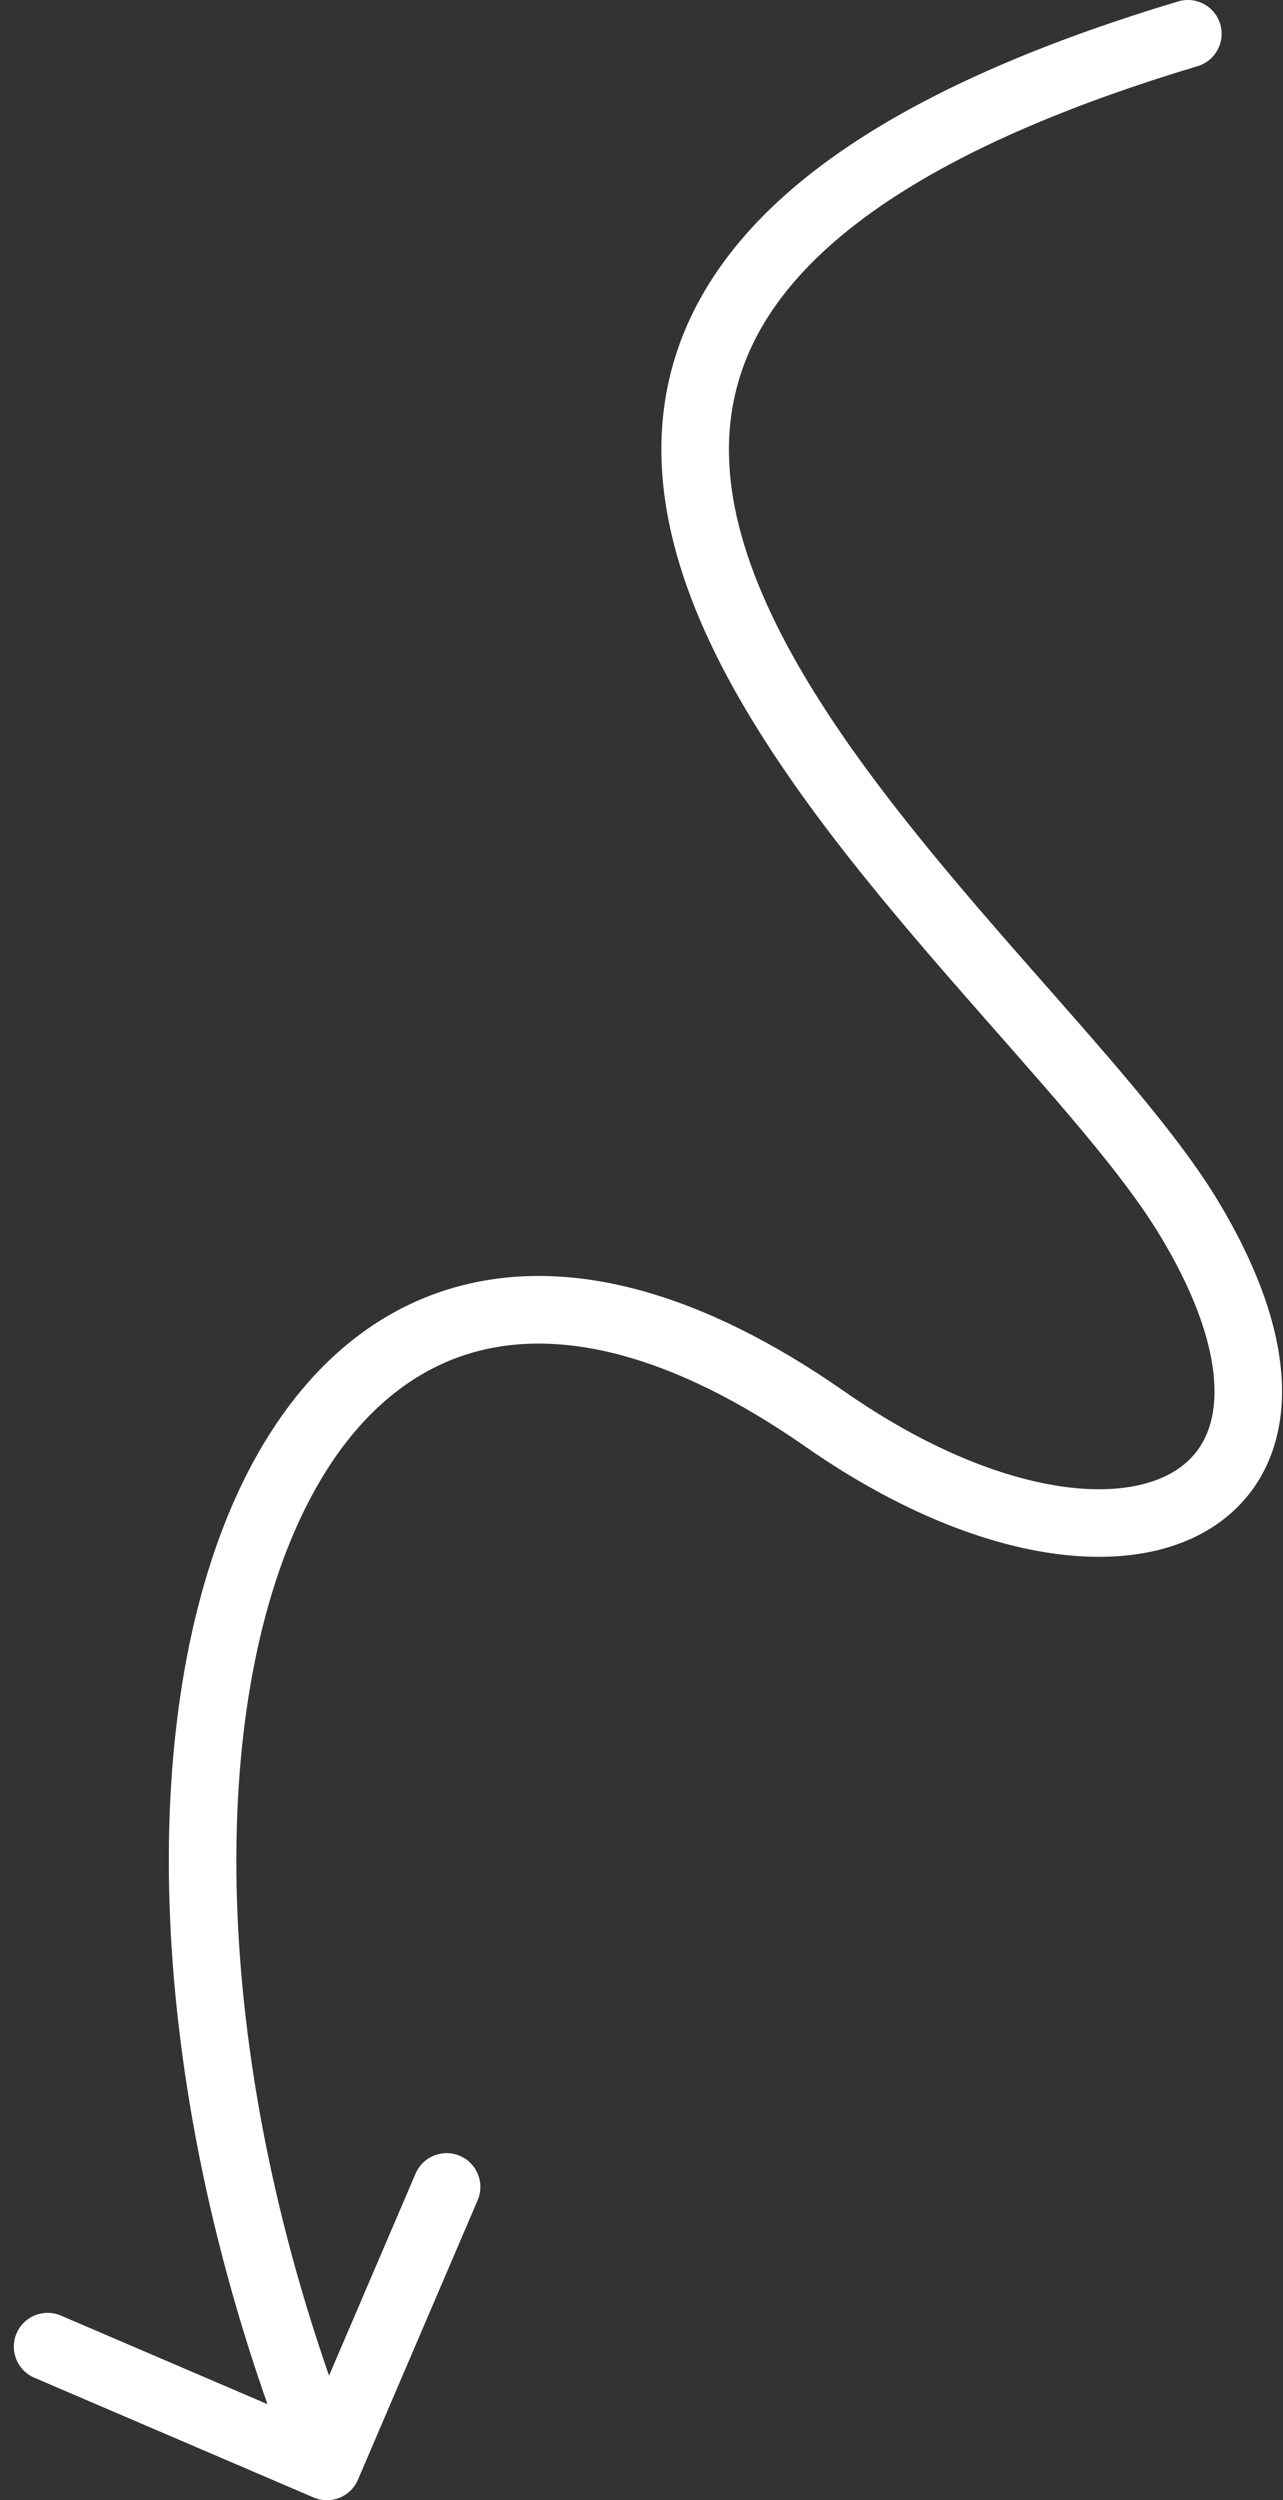 <svg width="76" height="148" viewBox="0 0 76 148" fill="none" xmlns="http://www.w3.org/2000/svg">
<rect x="0" y="0" width="76" height="148" fill="#333333" stroke="none"/>
<path d="M70.939 3.916C71.997 3.598 72.598 2.483 72.28 1.425C71.963 0.367 70.848 -0.233 69.79 0.084L70.939 3.916ZM48.865 84L50.008 82.359L48.865 84ZM18.577 147.838C19.592 148.273 20.768 147.803 21.203 146.788L28.294 130.243C28.729 129.228 28.258 128.052 27.243 127.617C26.228 127.182 25.052 127.652 24.617 128.668L18.314 143.374L3.608 137.071C2.593 136.636 1.417 137.106 0.982 138.122C0.547 139.137 1.017 140.313 2.032 140.748L18.577 147.838ZM69.79 0.084C54.645 4.628 45.88 10.353 41.846 17.047C37.721 23.893 38.84 31.214 42.075 38.064C45.292 44.876 50.757 51.578 55.938 57.547C61.234 63.648 66.118 68.87 68.656 73.04L72.073 70.96C69.303 66.41 64.034 60.772 58.959 54.925C53.77 48.947 48.648 42.615 45.692 36.356C42.755 30.136 42.114 24.353 45.272 19.111C48.523 13.717 56.085 8.372 70.939 3.916L69.79 0.084ZM68.656 73.04C71.197 77.214 72.059 80.493 71.93 82.824C71.806 85.04 70.798 86.476 69.194 87.302C67.482 88.184 64.86 88.477 61.476 87.732C58.121 86.994 54.181 85.268 50.008 82.359L47.721 85.641C52.234 88.787 56.652 90.767 60.616 91.639C64.55 92.504 68.208 92.31 71.026 90.858C73.953 89.351 75.725 86.607 75.924 83.046C76.115 79.6 74.84 75.506 72.073 70.96L68.656 73.04ZM50.008 82.359C41.508 76.435 33.878 74.458 27.456 76.068C20.999 77.687 16.353 82.78 13.515 89.676C7.874 103.387 8.894 125.207 17.508 146.743L21.222 145.257C12.836 124.293 12.106 103.613 17.214 91.199C19.752 85.032 23.605 81.157 28.429 79.948C33.289 78.73 39.721 80.065 47.721 85.641L50.008 82.359Z" fill="white"/>
</svg>
